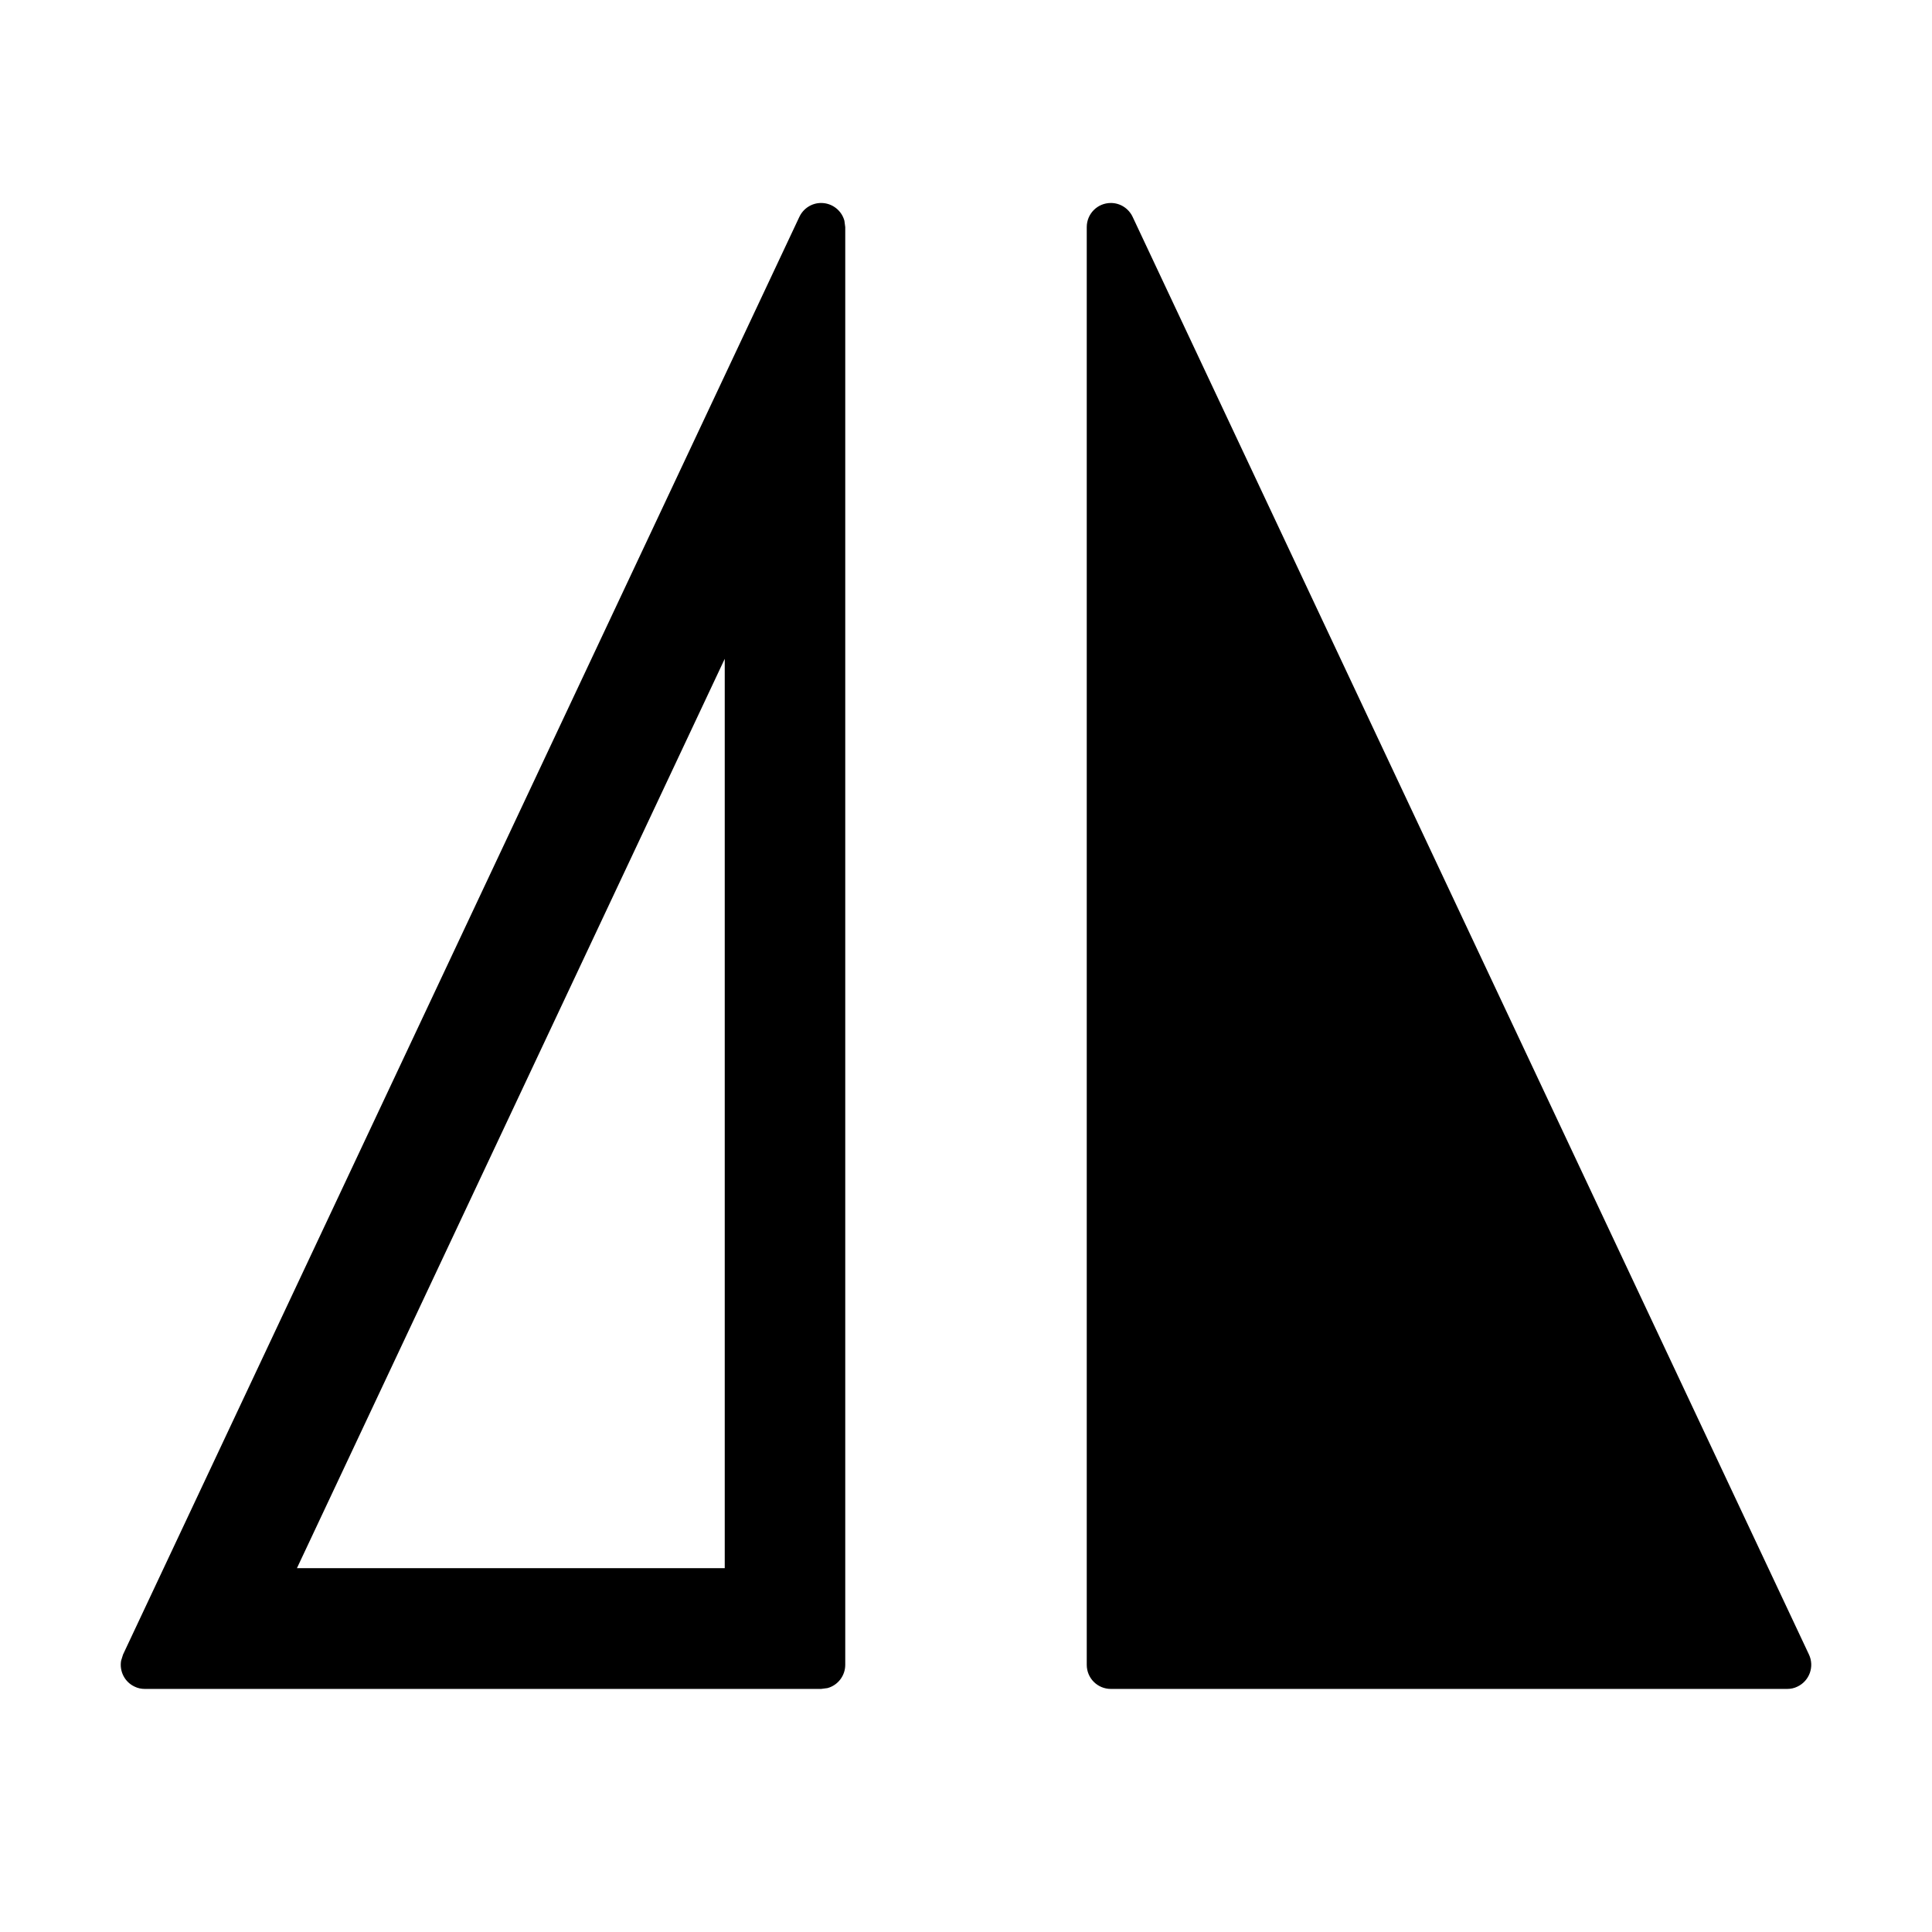 <svg width="16" height="16" viewBox="0 0 16 16"  xmlns="http://www.w3.org/2000/svg">
<path  d="M9.2 1.681C9.277 1.681 9.347 1.726 9.38 1.796L14.981 13.702C15.028 13.802 14.985 13.921 14.885 13.968C14.859 13.981 14.83 13.987 14.8 13.987H9.2C9.089 13.987 9 13.898 9 13.787V1.881C9 1.77 9.089 1.681 9.2 1.681ZM6.8 1.681C6.892 1.681 6.97 1.743 6.993 1.828L7 1.881V13.787C7 13.879 6.938 13.957 6.853 13.98L6.8 13.987H1.2C1.17 13.987 1.141 13.981 1.115 13.968C1.031 13.929 0.988 13.839 1.003 13.753L1.019 13.702L6.62 1.796C6.653 1.726 6.723 1.681 6.8 1.681ZM6.002 5.456L2.459 12.987H6.002V5.456Z" />
</svg>
